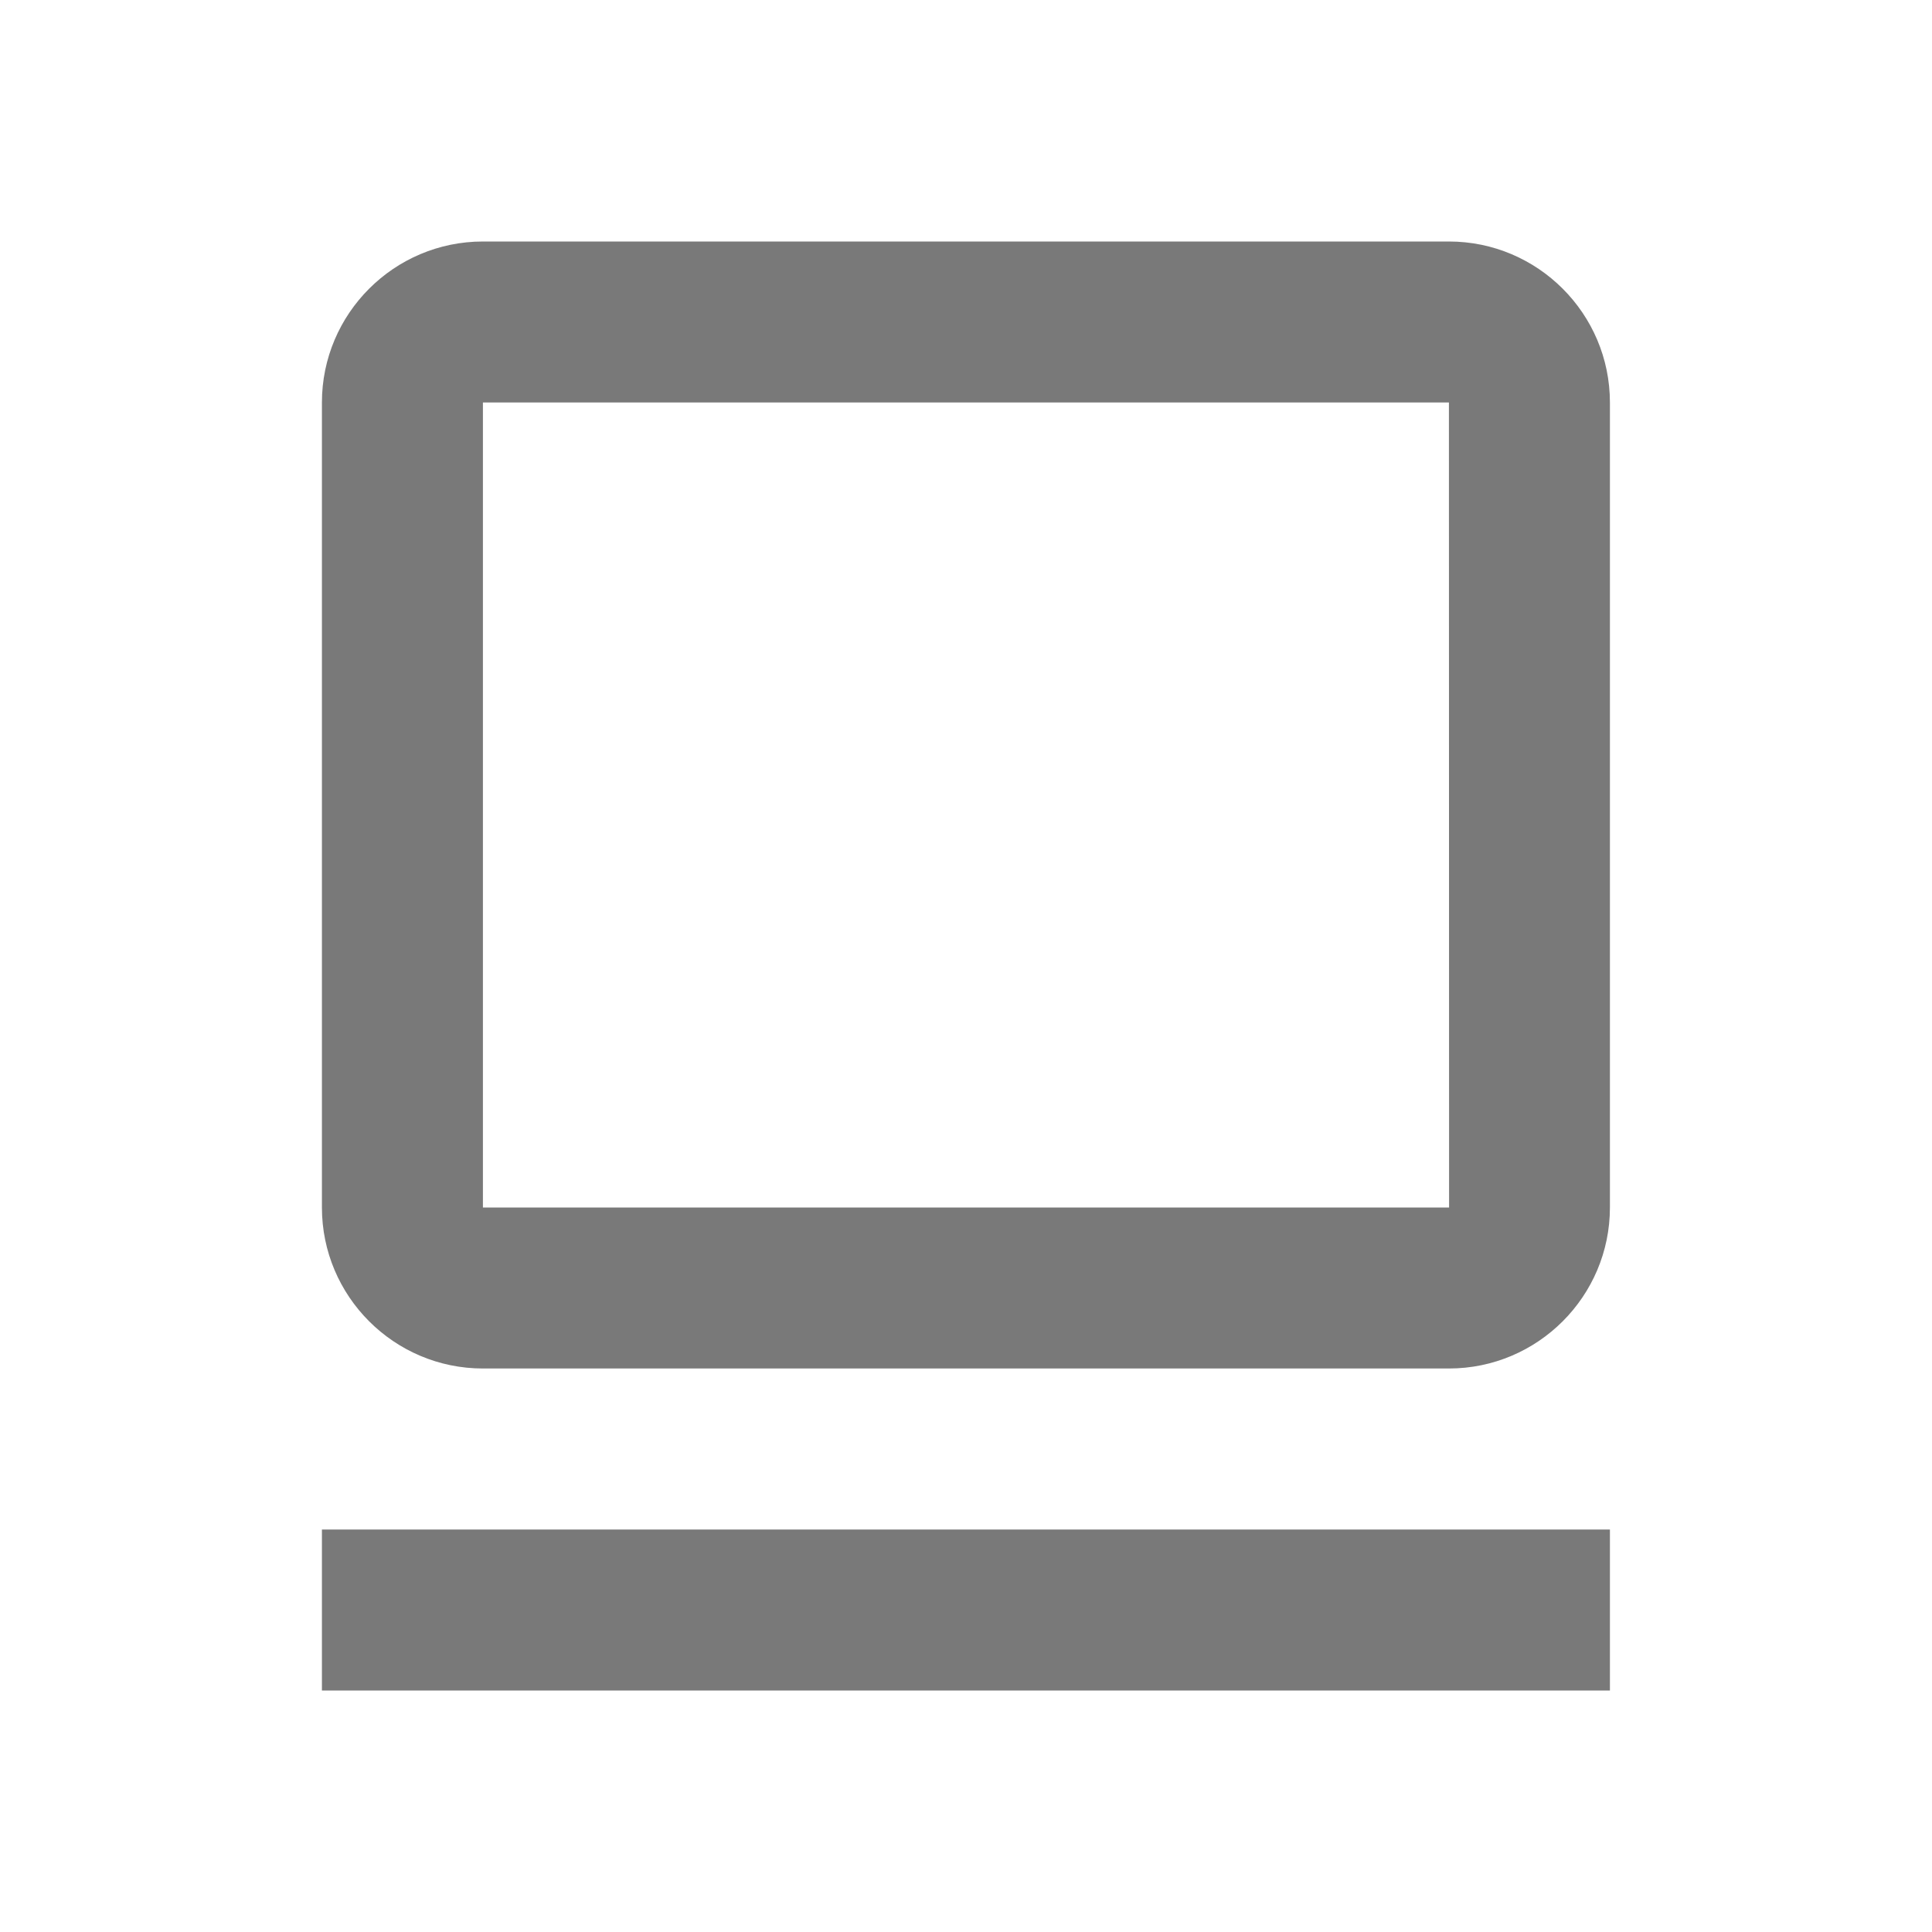 <svg width="24" height="24" viewBox="0 0 24 24" fill="none" xmlns="http://www.w3.org/2000/svg">
    <path d="M17.999 17C19.102 17 19.999 16.103 19.999 15V5C19.999 3.897 19.102 3 17.999 3H5.999C4.896 3 3.999 3.897 3.999 5V15C3.999 16.103 4.896 17 5.999 17H17.999ZM5.999 5H17.999L18.001 15H5.999V5ZM3.999 19H19.999V21H3.999V19Z" fill="#797979"/>
</svg>

